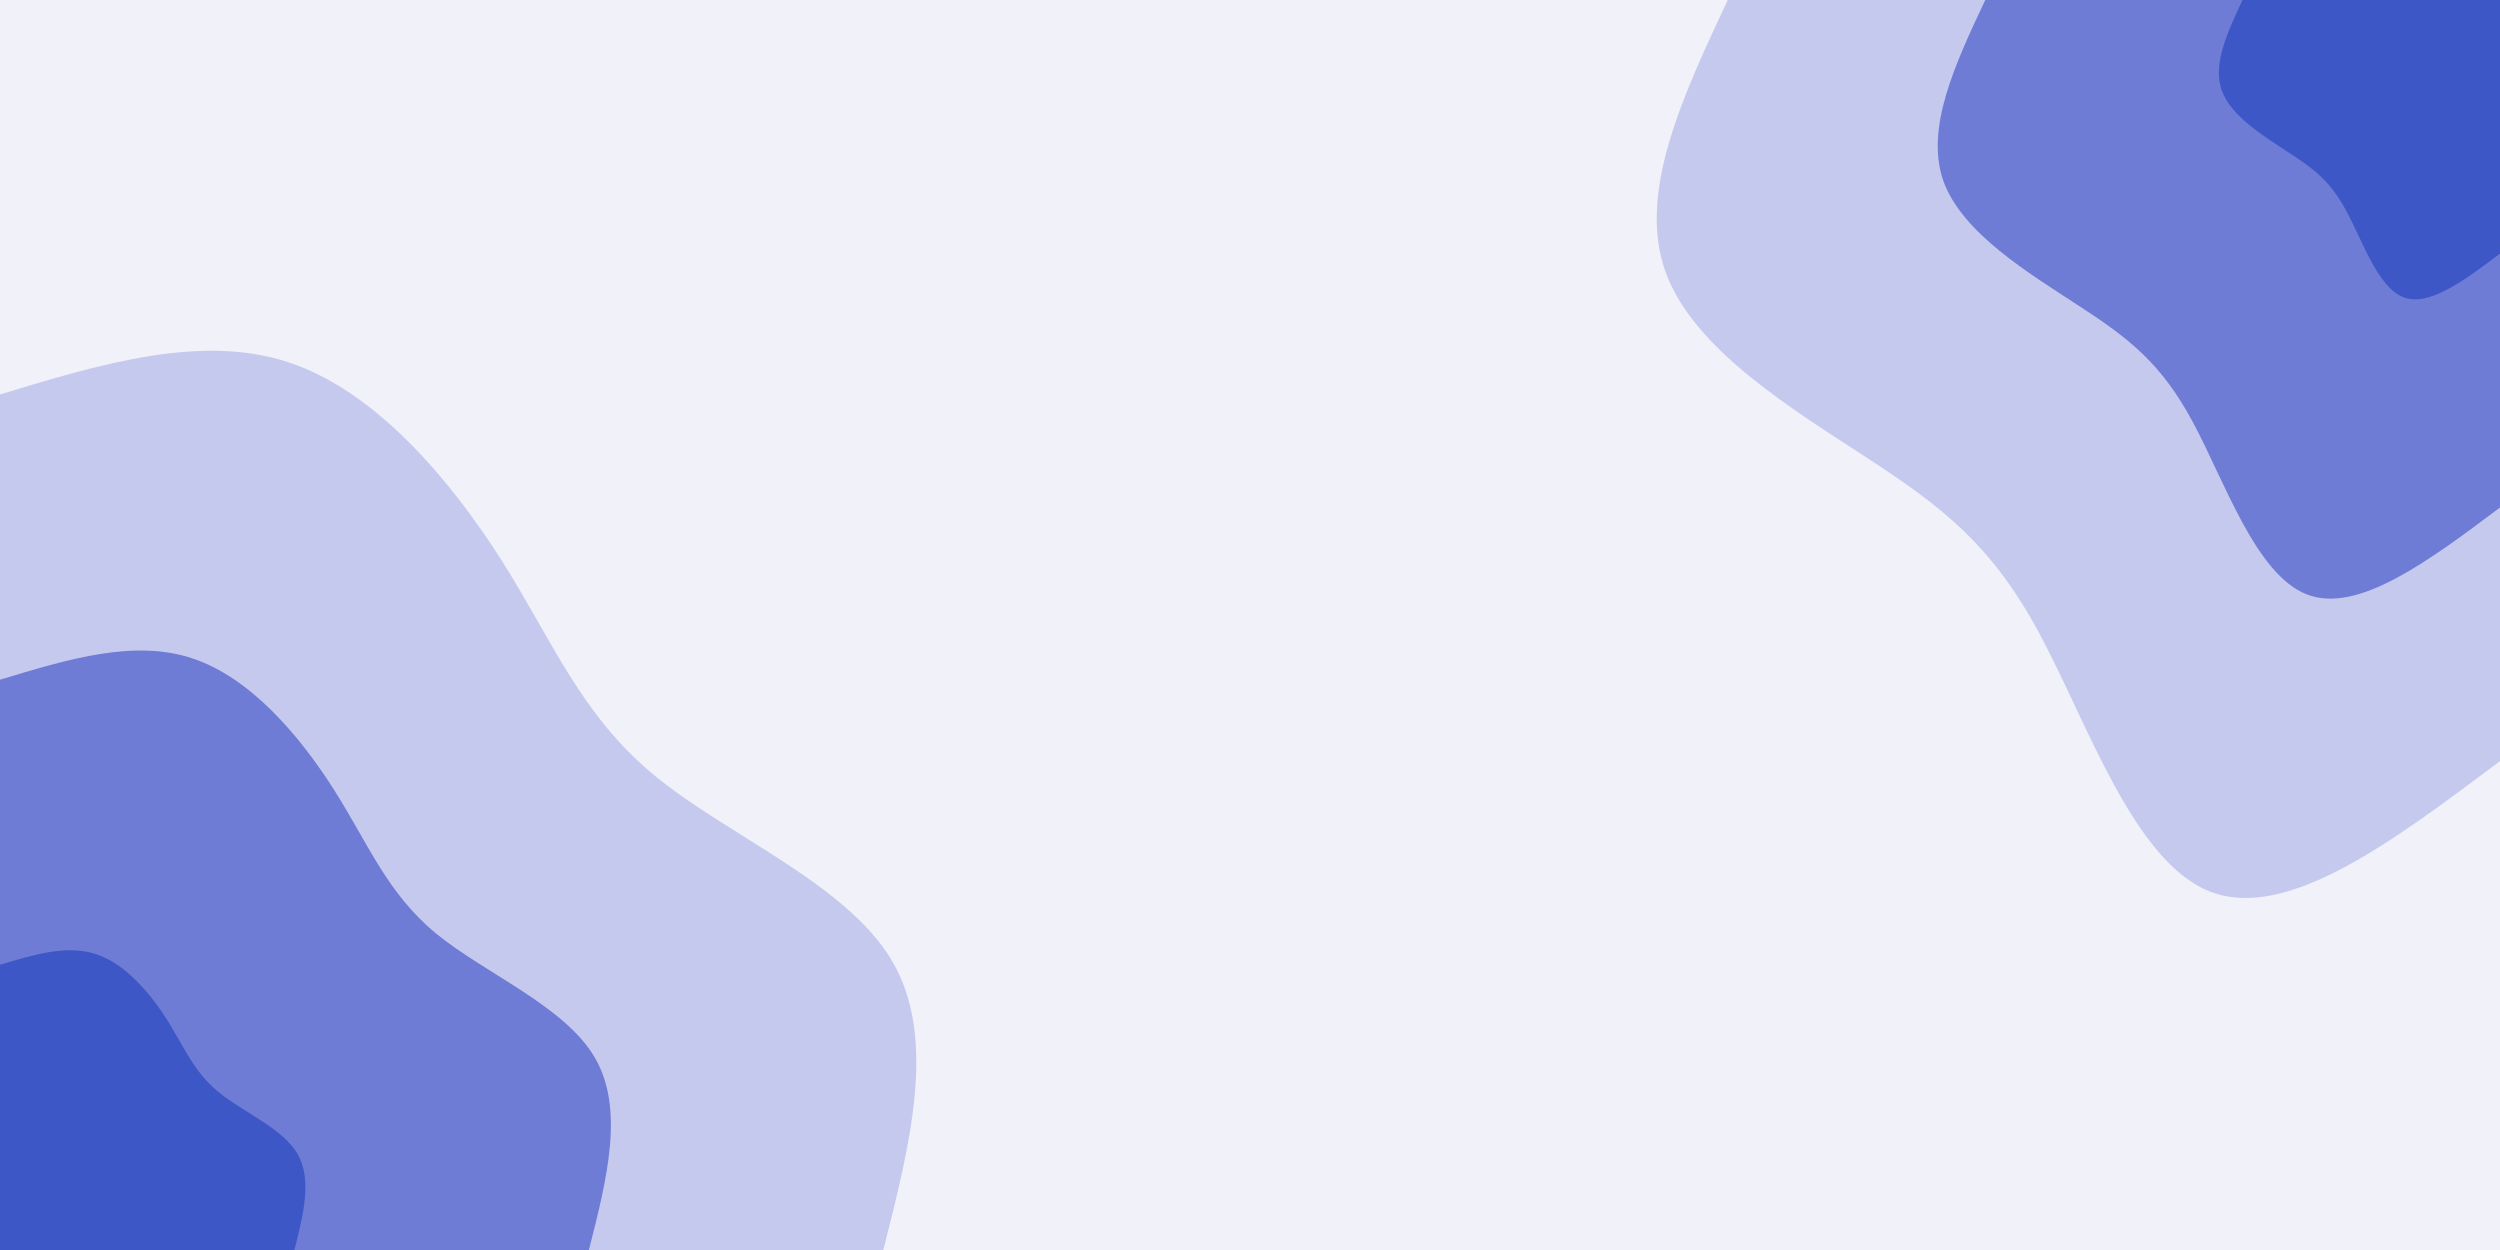<svg id="visual" viewBox="0 0 900 450" width="900" height="450" xmlns="http://www.w3.org/2000/svg" xmlns:xlink="http://www.w3.org/1999/xlink" version="1.1"><rect x="0" y="0" width="900" height="450" fill="#f0f1f9"></rect><defs><linearGradient id="grad1_0" x1="50%" y1="0%" x2="100%" y2="100%"><stop offset="10%" stop-color="#3d57c7" stop-opacity="1"></stop><stop offset="90%" stop-color="#3d57c7" stop-opacity="1"></stop></linearGradient></defs><defs><linearGradient id="grad1_1" x1="50%" y1="0%" x2="100%" y2="100%"><stop offset="10%" stop-color="#3d57c7" stop-opacity="1"></stop><stop offset="90%" stop-color="#9ba2e3" stop-opacity="1"></stop></linearGradient></defs><defs><linearGradient id="grad1_2" x1="50%" y1="0%" x2="100%" y2="100%"><stop offset="10%" stop-color="#f0f1f9" stop-opacity="1"></stop><stop offset="90%" stop-color="#9ba2e3" stop-opacity="1"></stop></linearGradient></defs><defs><linearGradient id="grad2_0" x1="0%" y1="0%" x2="50%" y2="100%"><stop offset="10%" stop-color="#3d57c7" stop-opacity="1"></stop><stop offset="90%" stop-color="#3d57c7" stop-opacity="1"></stop></linearGradient></defs><defs><linearGradient id="grad2_1" x1="0%" y1="0%" x2="50%" y2="100%"><stop offset="10%" stop-color="#9ba2e3" stop-opacity="1"></stop><stop offset="90%" stop-color="#3d57c7" stop-opacity="1"></stop></linearGradient></defs><defs><linearGradient id="grad2_2" x1="0%" y1="0%" x2="50%" y2="100%"><stop offset="10%" stop-color="#9ba2e3" stop-opacity="1"></stop><stop offset="90%" stop-color="#f0f1f9" stop-opacity="1"></stop></linearGradient></defs><g transform="translate(900, 0)"><path d="M0 274C-38.4 302.8 -76.7 331.7 -104.3 321C-131.9 310.3 -148.6 260 -165.8 228.1C-182.9 196.3 -200.4 182.8 -227.3 165.2C-254.2 147.6 -290.5 125.9 -300.5 97.6C-310.5 69.4 -294.3 34.7 -278 0L0 0Z" fill="#c5c9ee"></path><path d="M0 182.7C-25.6 201.9 -51.2 221.1 -69.5 214C-87.9 206.9 -99.1 173.3 -110.5 152.1C-121.9 130.8 -133.6 121.8 -151.6 110.1C-169.5 98.4 -193.7 83.9 -200.4 65.1C-207 46.3 -196.2 23.1 -185.3 0L0 0Z" fill="#6f7cd6"></path><path d="M0 91.3C-12.8 100.9 -25.6 110.6 -34.8 107C-44 103.4 -49.5 86.7 -55.3 76C-61 65.4 -66.8 60.9 -75.8 55.1C-84.7 49.2 -96.8 42 -100.2 32.5C-103.5 23.1 -98.1 11.6 -92.7 0L0 0Z" fill="#3d57c7"></path></g><g transform="translate(0, 450)"><path d="M0 -308C36.2 -319 72.4 -329.9 103.8 -319.6C135.3 -309.2 162 -277.4 180.5 -248.4C198.9 -219.3 209 -192.9 235.4 -171C261.8 -149.2 304.5 -132 321 -104.3C337.5 -76.6 327.7 -38.3 318 0L0 0Z" fill="#c5c9ee"></path><path d="M0 -205.3C24.1 -212.6 48.2 -220 69.2 -213C90.2 -206.1 108 -185 120.3 -165.6C132.6 -146.2 139.3 -128.6 156.9 -114C174.6 -99.5 203 -88 214 -69.5C225 -51 218.5 -25.5 212 0L0 0Z" fill="#6f7cd6"></path><path d="M0 -102.7C12.1 -106.3 24.1 -110 34.6 -106.5C45.1 -103.1 54 -92.5 60.2 -82.8C66.3 -73.1 69.7 -64.3 78.5 -57C87.3 -49.7 101.5 -44 107 -34.8C112.5 -25.5 109.2 -12.8 106 0L0 0Z" fill="#3d57c7"></path></g></svg>